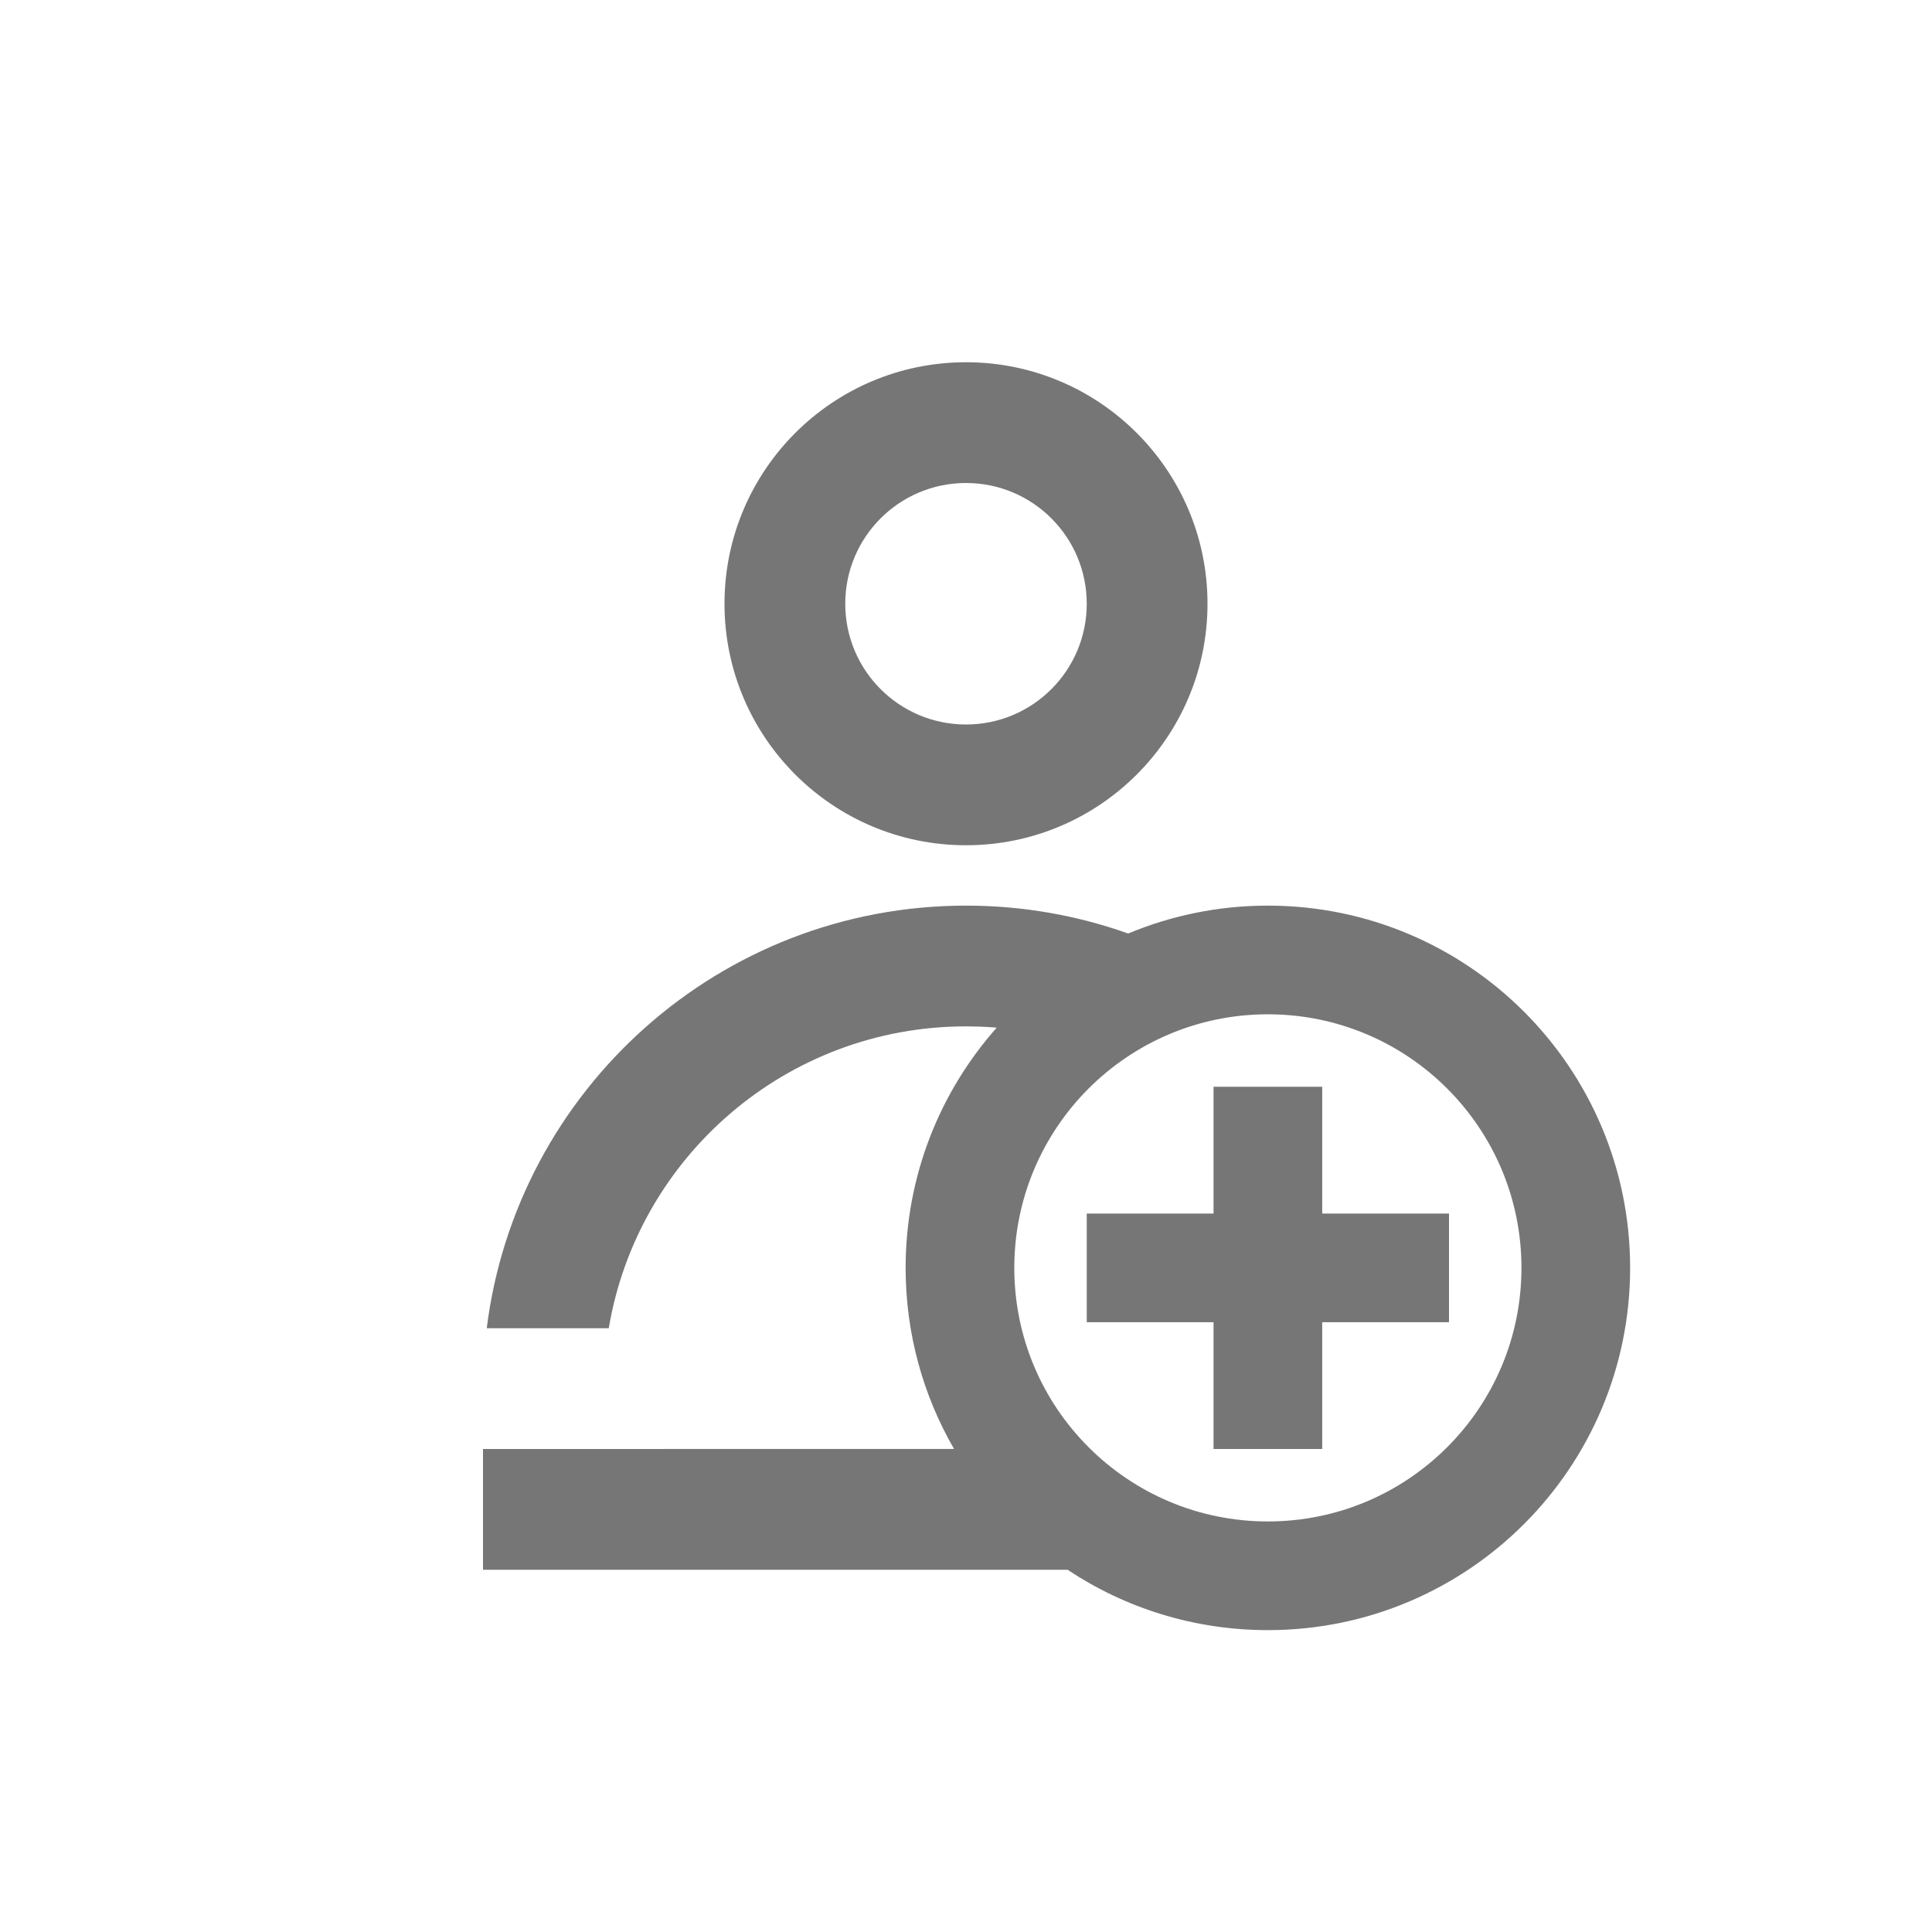 <svg width="32" height="32" viewBox="0 0 32 32" fill="none" xmlns="http://www.w3.org/2000/svg">
<path fill-rule="evenodd" clip-rule="evenodd" d="M12 10C12 7.791 13.791 6 16 6C18.209 6 20 7.791 20 10C20 12.209 18.209 14 16 14C13.791 14 12 12.209 12 10ZM18 10C18 8.895 17.105 8 16 8C14.895 8 14 8.895 14 10C14 11.105 14.895 12 16 12C17.105 12 18 11.105 18 10ZM17.682 26H8V24H11V23.999H15.802C15.292 23.117 15 22.092 15 21C15 19.474 15.57 18.08 16.509 17.021C16.415 17.013 16.32 17.008 16.225 17.004L16 17C13.027 17 10.559 19.162 10.083 22H8.062C8.554 18.054 11.92 15 16 15C16.942 15 17.847 15.163 18.686 15.462C19.398 15.165 20.18 15 21 15C24.314 15 27 17.686 27 21C27 24.314 24.314 27 21 27C19.773 27 18.633 26.632 17.682 26ZM16.8 21C16.8 18.68 18.68 16.8 21 16.8C23.32 16.8 25.2 18.68 25.2 21C25.2 23.32 23.32 25.2 21 25.2C18.68 25.2 16.8 23.32 16.8 21ZM20.1 18V20.1H18V21.9H20.1V24H21.9V21.9H24V20.1H21.9V18H20.1Z" fill="#767676"/>
</svg>
